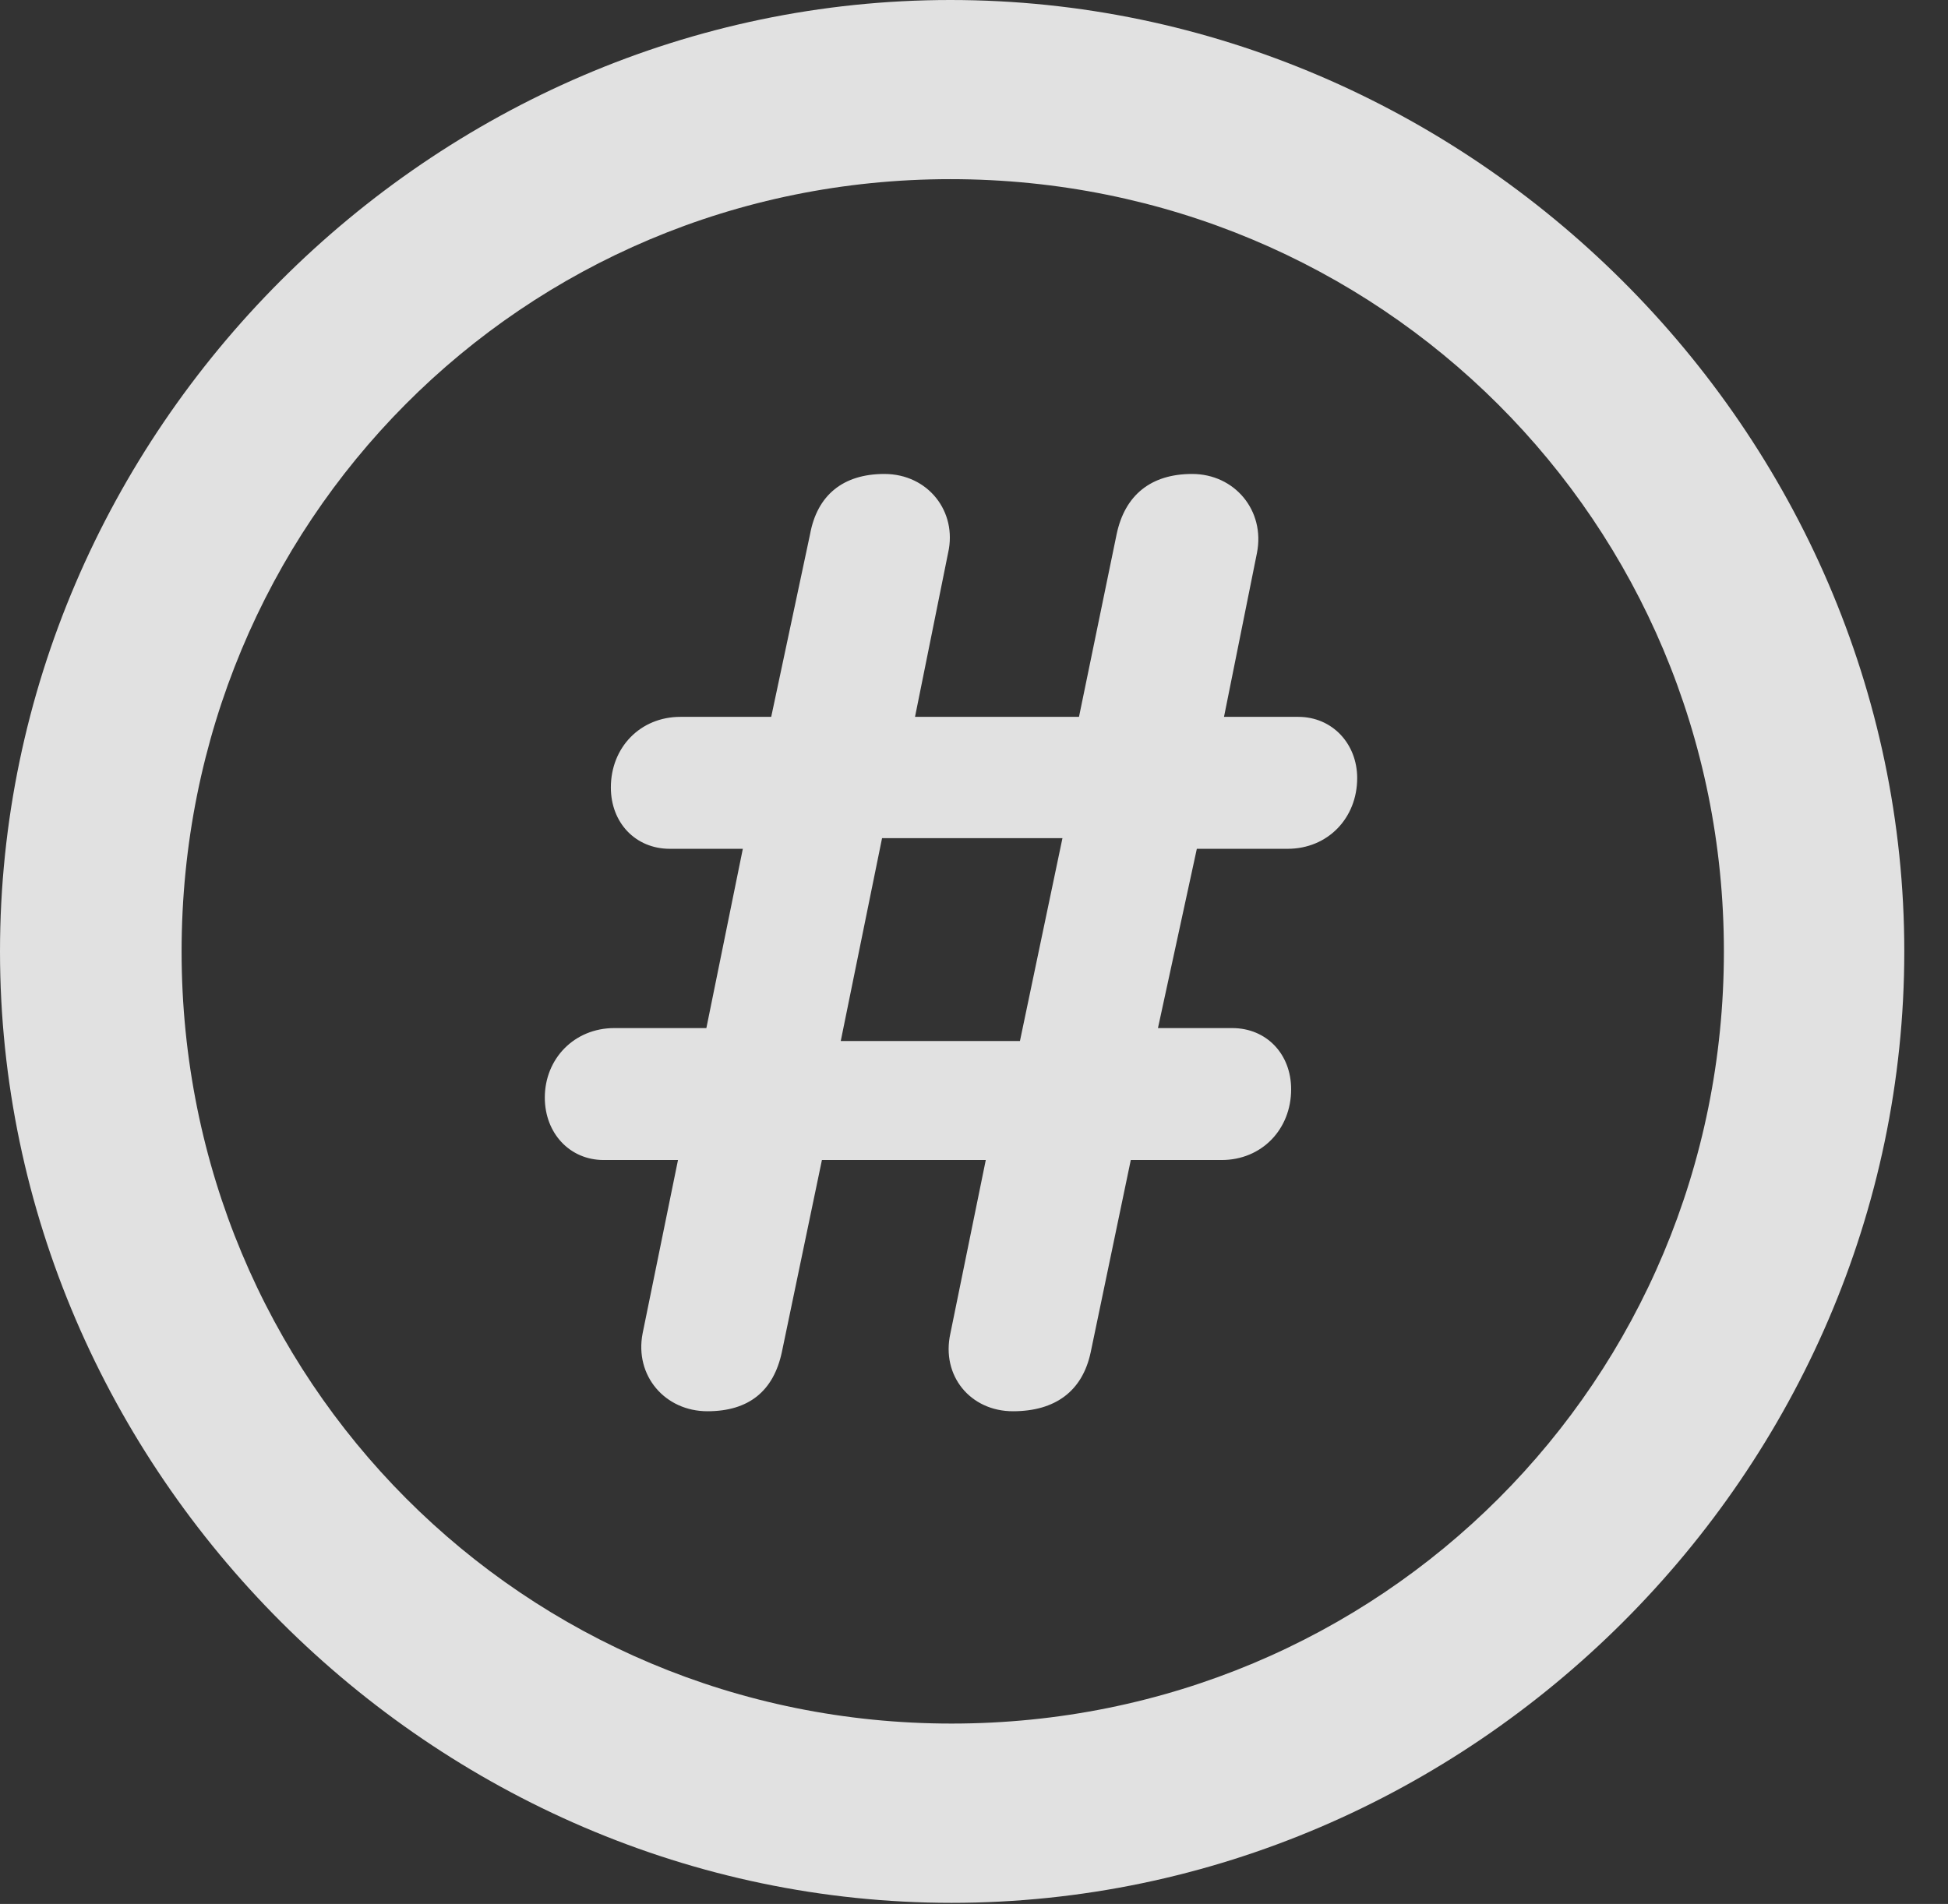 <?xml version="1.0" encoding="UTF-8"?>
<!--Generator: Apple Native CoreSVG 232.5-->
<!DOCTYPE svg
PUBLIC "-//W3C//DTD SVG 1.1//EN"
       "http://www.w3.org/Graphics/SVG/1.1/DTD/svg11.dtd">
<svg version="1.1" xmlns="http://www.w3.org/2000/svg" xmlns:xlink="http://www.w3.org/1999/xlink" width="16.133" height="15.771">
 <rect width="100%" height="100%" fill="#333333" stroke="none"/>
 <g>
  <rect height="15.771" opacity="0" width="16.133" x="0" y="0"/>
  <path d="M7.881 15.762C12.188 15.762 15.771 12.188 15.771 7.881C15.771 3.574 12.178 0 7.871 0C3.574 0 0 3.574 0 7.881C0 12.188 3.584 15.762 7.881 15.762ZM7.881 14.277C4.336 14.277 1.504 11.435 1.504 7.881C1.504 4.326 4.326 1.484 7.871 1.484C11.426 1.484 14.277 4.326 14.277 7.881C14.277 11.435 11.435 14.277 7.881 14.277Z" fill="#ffffff" fill-opacity="0.85"/>
  <path d="M5.859 11.69C6.201 11.69 6.406 11.523 6.475 11.201L6.807 9.609L8.164 9.609L7.871 11.045C7.793 11.396 8.037 11.69 8.389 11.69C8.74 11.69 8.965 11.523 9.033 11.201L9.365 9.609L10.117 9.609C10.449 9.609 10.693 9.355 10.693 9.023C10.693 8.73 10.488 8.516 10.205 8.516L9.59 8.516L9.912 7.031L10.664 7.031C10.996 7.031 11.24 6.777 11.24 6.445C11.24 6.162 11.035 5.938 10.752 5.938L10.137 5.938L10.41 4.58C10.479 4.229 10.225 3.926 9.873 3.926C9.531 3.926 9.316 4.102 9.248 4.424L8.936 5.938L7.578 5.938L7.852 4.58C7.93 4.238 7.686 3.926 7.324 3.926C6.982 3.926 6.768 4.102 6.709 4.424L6.387 5.938L5.635 5.938C5.303 5.938 5.059 6.191 5.059 6.523C5.059 6.816 5.264 7.031 5.547 7.031L6.152 7.031L5.85 8.516L5.088 8.516C4.756 8.516 4.512 8.77 4.512 9.092C4.512 9.385 4.717 9.609 5 9.609L5.615 9.609L5.322 11.045C5.254 11.396 5.508 11.69 5.859 11.69ZM6.963 8.623L7.305 6.943L8.799 6.943L8.447 8.623Z" fill="#ffffff" fill-opacity="0.85"/>
 </g>
</svg>
